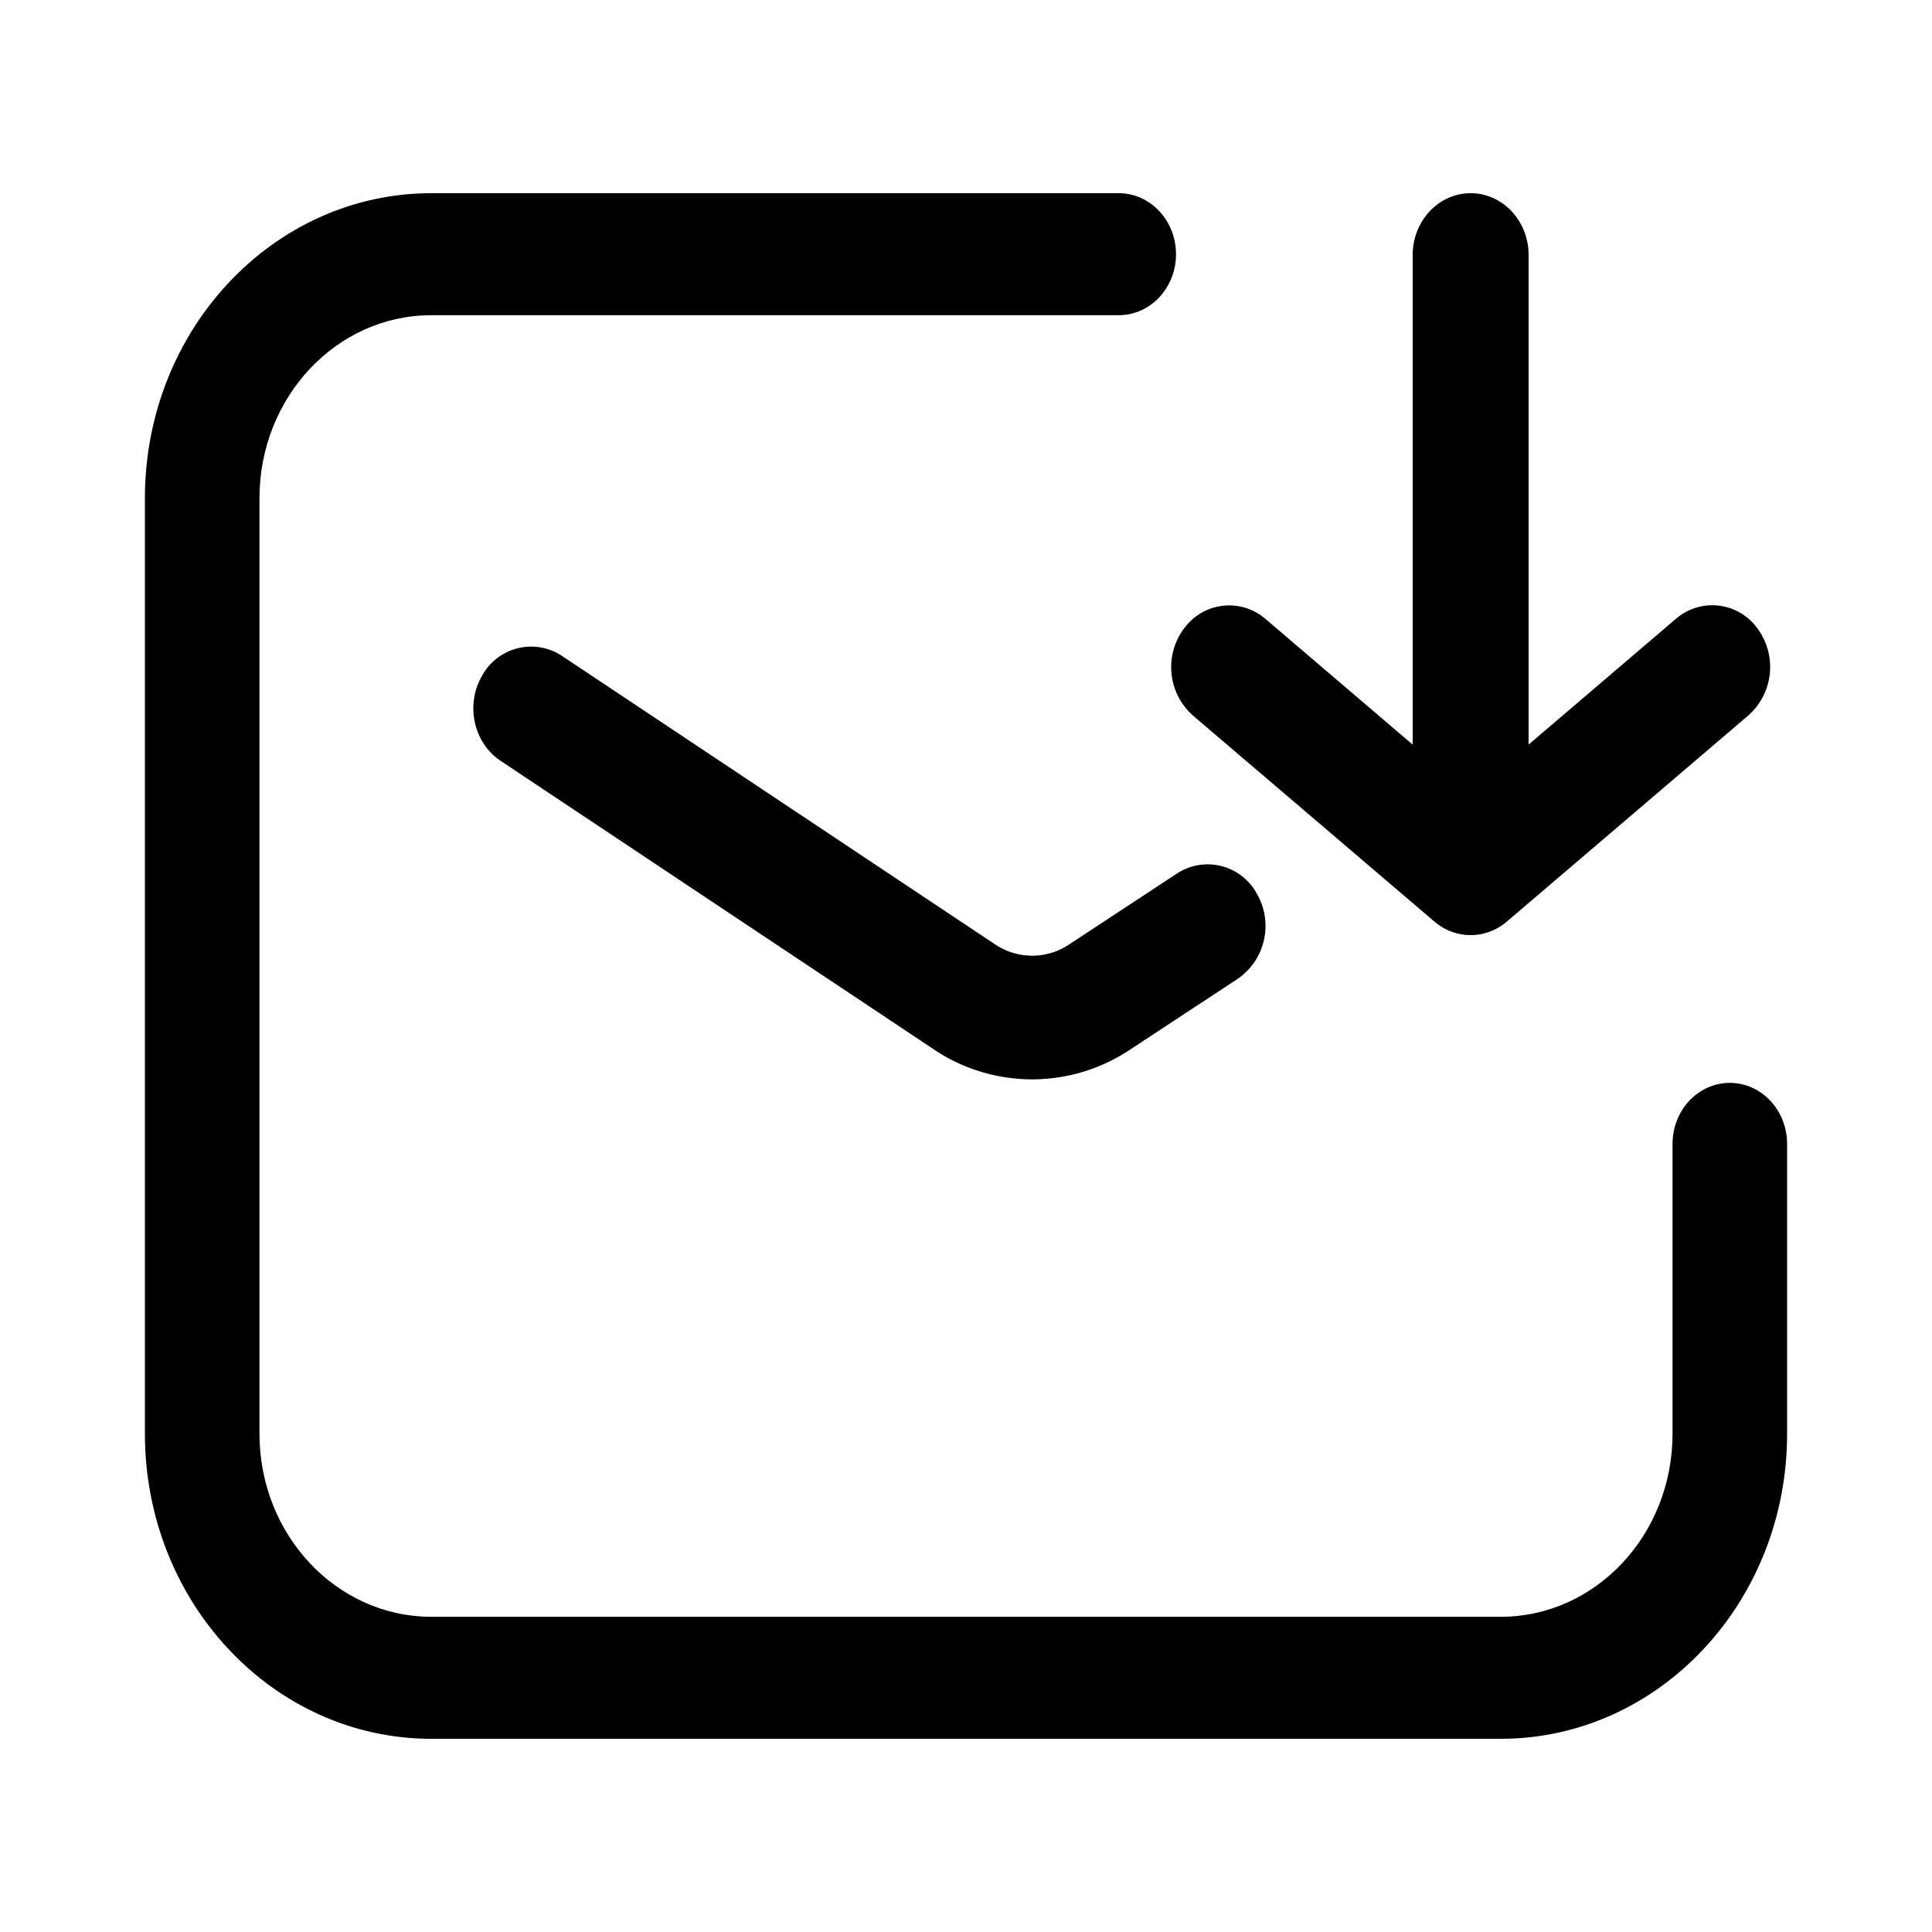 <svg xmlns="http://www.w3.org/2000/svg" width="20" height="20" fill="none" class="persona-icon"><path fill="currentColor" d="M4.465 3.263c-.982 0-1.779.849-1.779 1.895v9.684c0 1.046.797 1.895 1.78 1.895h11.069c.982 0 1.779-.848 1.779-1.895v-3c0-.349.265-.632.593-.632.328 0 .593.283.593.632v3c0 1.744-1.328 3.158-2.965 3.158H4.465C2.828 18 1.5 16.586 1.5 14.842V5.158C1.5 3.414 2.828 2 4.465 2h7.116c.328 0 .593.283.593.632 0 .348-.265.631-.593.631H4.465Z"/><path fill="currentColor" d="M12.256 6.507a.67.67 0 0 0 .093.9l2.5 2.133c.22.187.53.187.75 0l2.5-2.134a.67.67 0 0 0 .094-.9.575.575 0 0 0-.844-.1l-1.525 1.302V2.64c0-.353-.268-.64-.6-.64-.331 0-.6.287-.6.64v5.068L13.1 6.407a.575.575 0 0 0-.843.1ZM5.818 6.79a.579.579 0 0 0-.827.204c-.175.3-.09.695.191.882l4.474 2.98a1.825 1.825 0 0 0 2.048.006l1.11-.73a.665.665 0 0 0 .197-.88.579.579 0 0 0-.826-.21l-1.11.73a.688.688 0 0 1-.783-.002L5.818 6.79Z"/></svg>